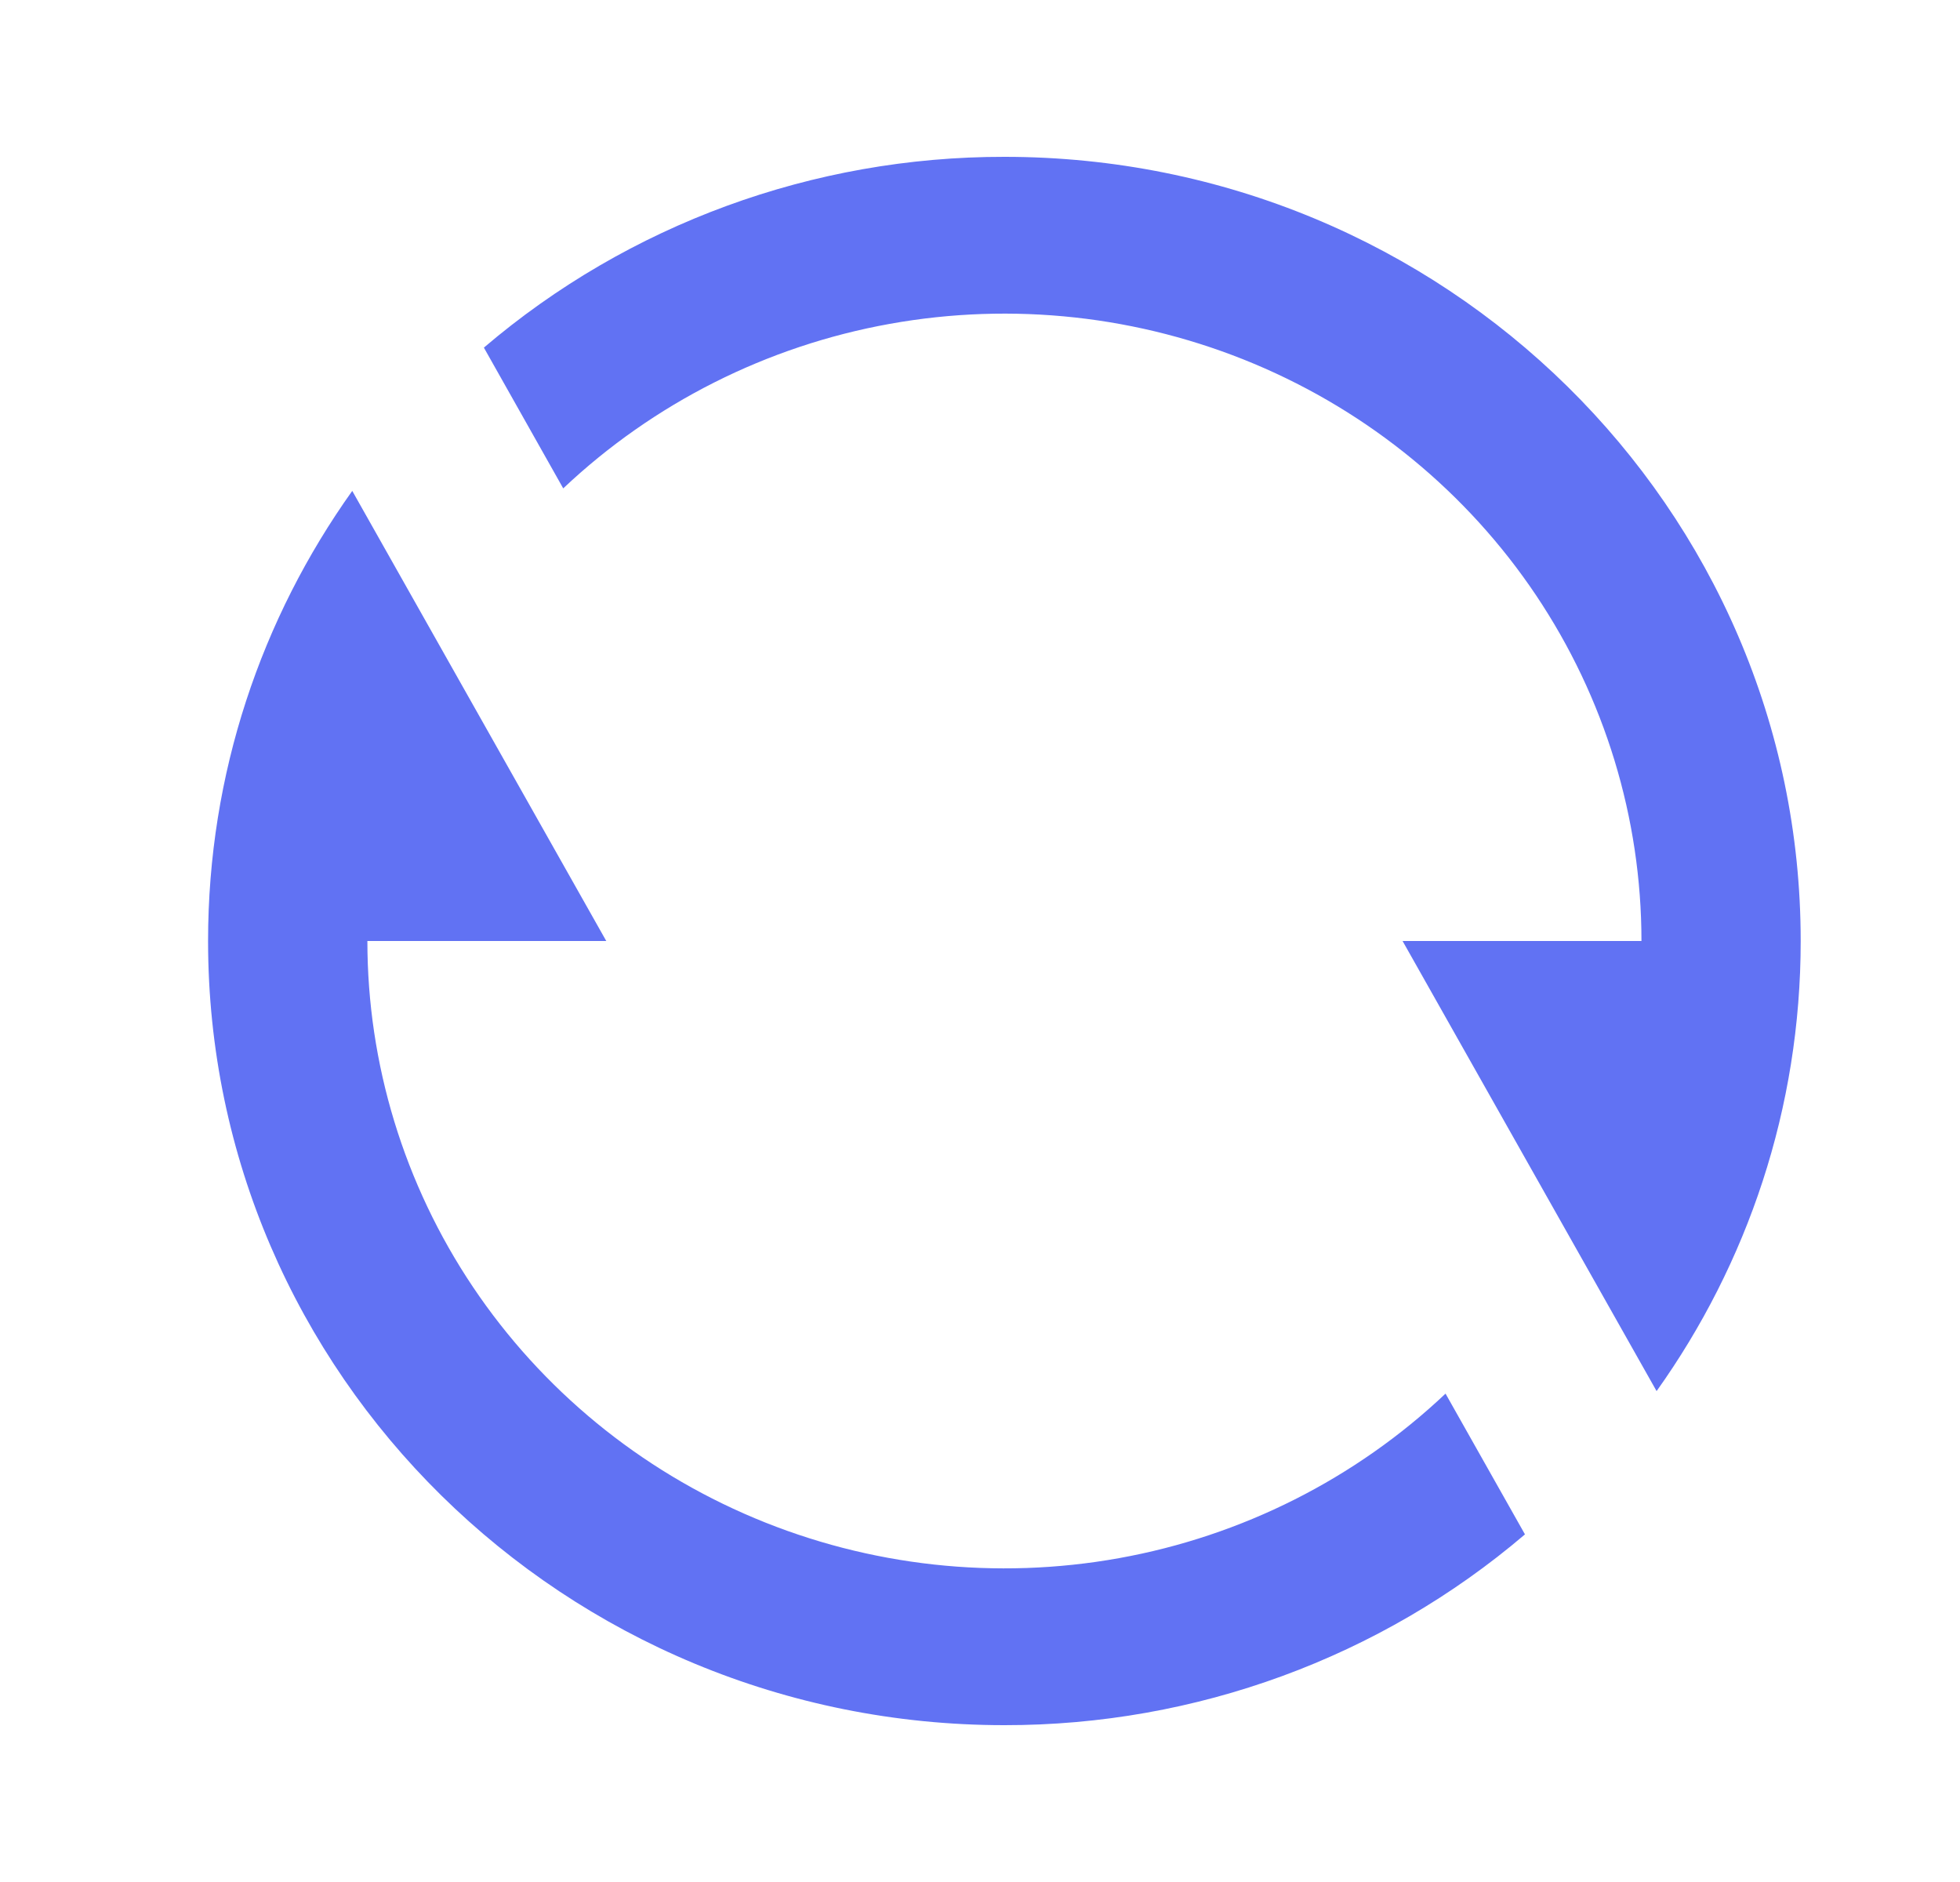 <svg xmlns="http://www.w3.org/2000/svg" width="25" height="24" viewBox="0 0 25 24" fill="none">
    <path d="M6.172 4.433C8.015 2.861 10.373 1.997 12.811 2C18.421 2 22.968 6.477 22.968 12C22.968 14.136 22.288 16.116 21.13 17.74L17.89 12H20.937C20.937 10.432 20.469 8.898 19.591 7.589C18.713 6.281 17.463 5.255 15.998 4.64C14.532 4.025 12.916 3.848 11.349 4.13C9.782 4.412 8.334 5.142 7.184 6.228L6.172 4.433ZM19.451 19.567C17.608 21.139 15.25 22.003 12.811 22C7.202 22 2.654 17.523 2.654 12C2.654 9.864 3.335 7.884 4.493 6.26L7.733 12H4.686C4.686 13.568 5.154 15.102 6.032 16.411C6.91 17.719 8.159 18.745 9.625 19.36C11.09 19.975 12.707 20.152 14.274 19.87C15.841 19.588 17.289 18.858 18.438 17.772L19.451 19.567Z"
          fill="#6172F3"/>
</svg>